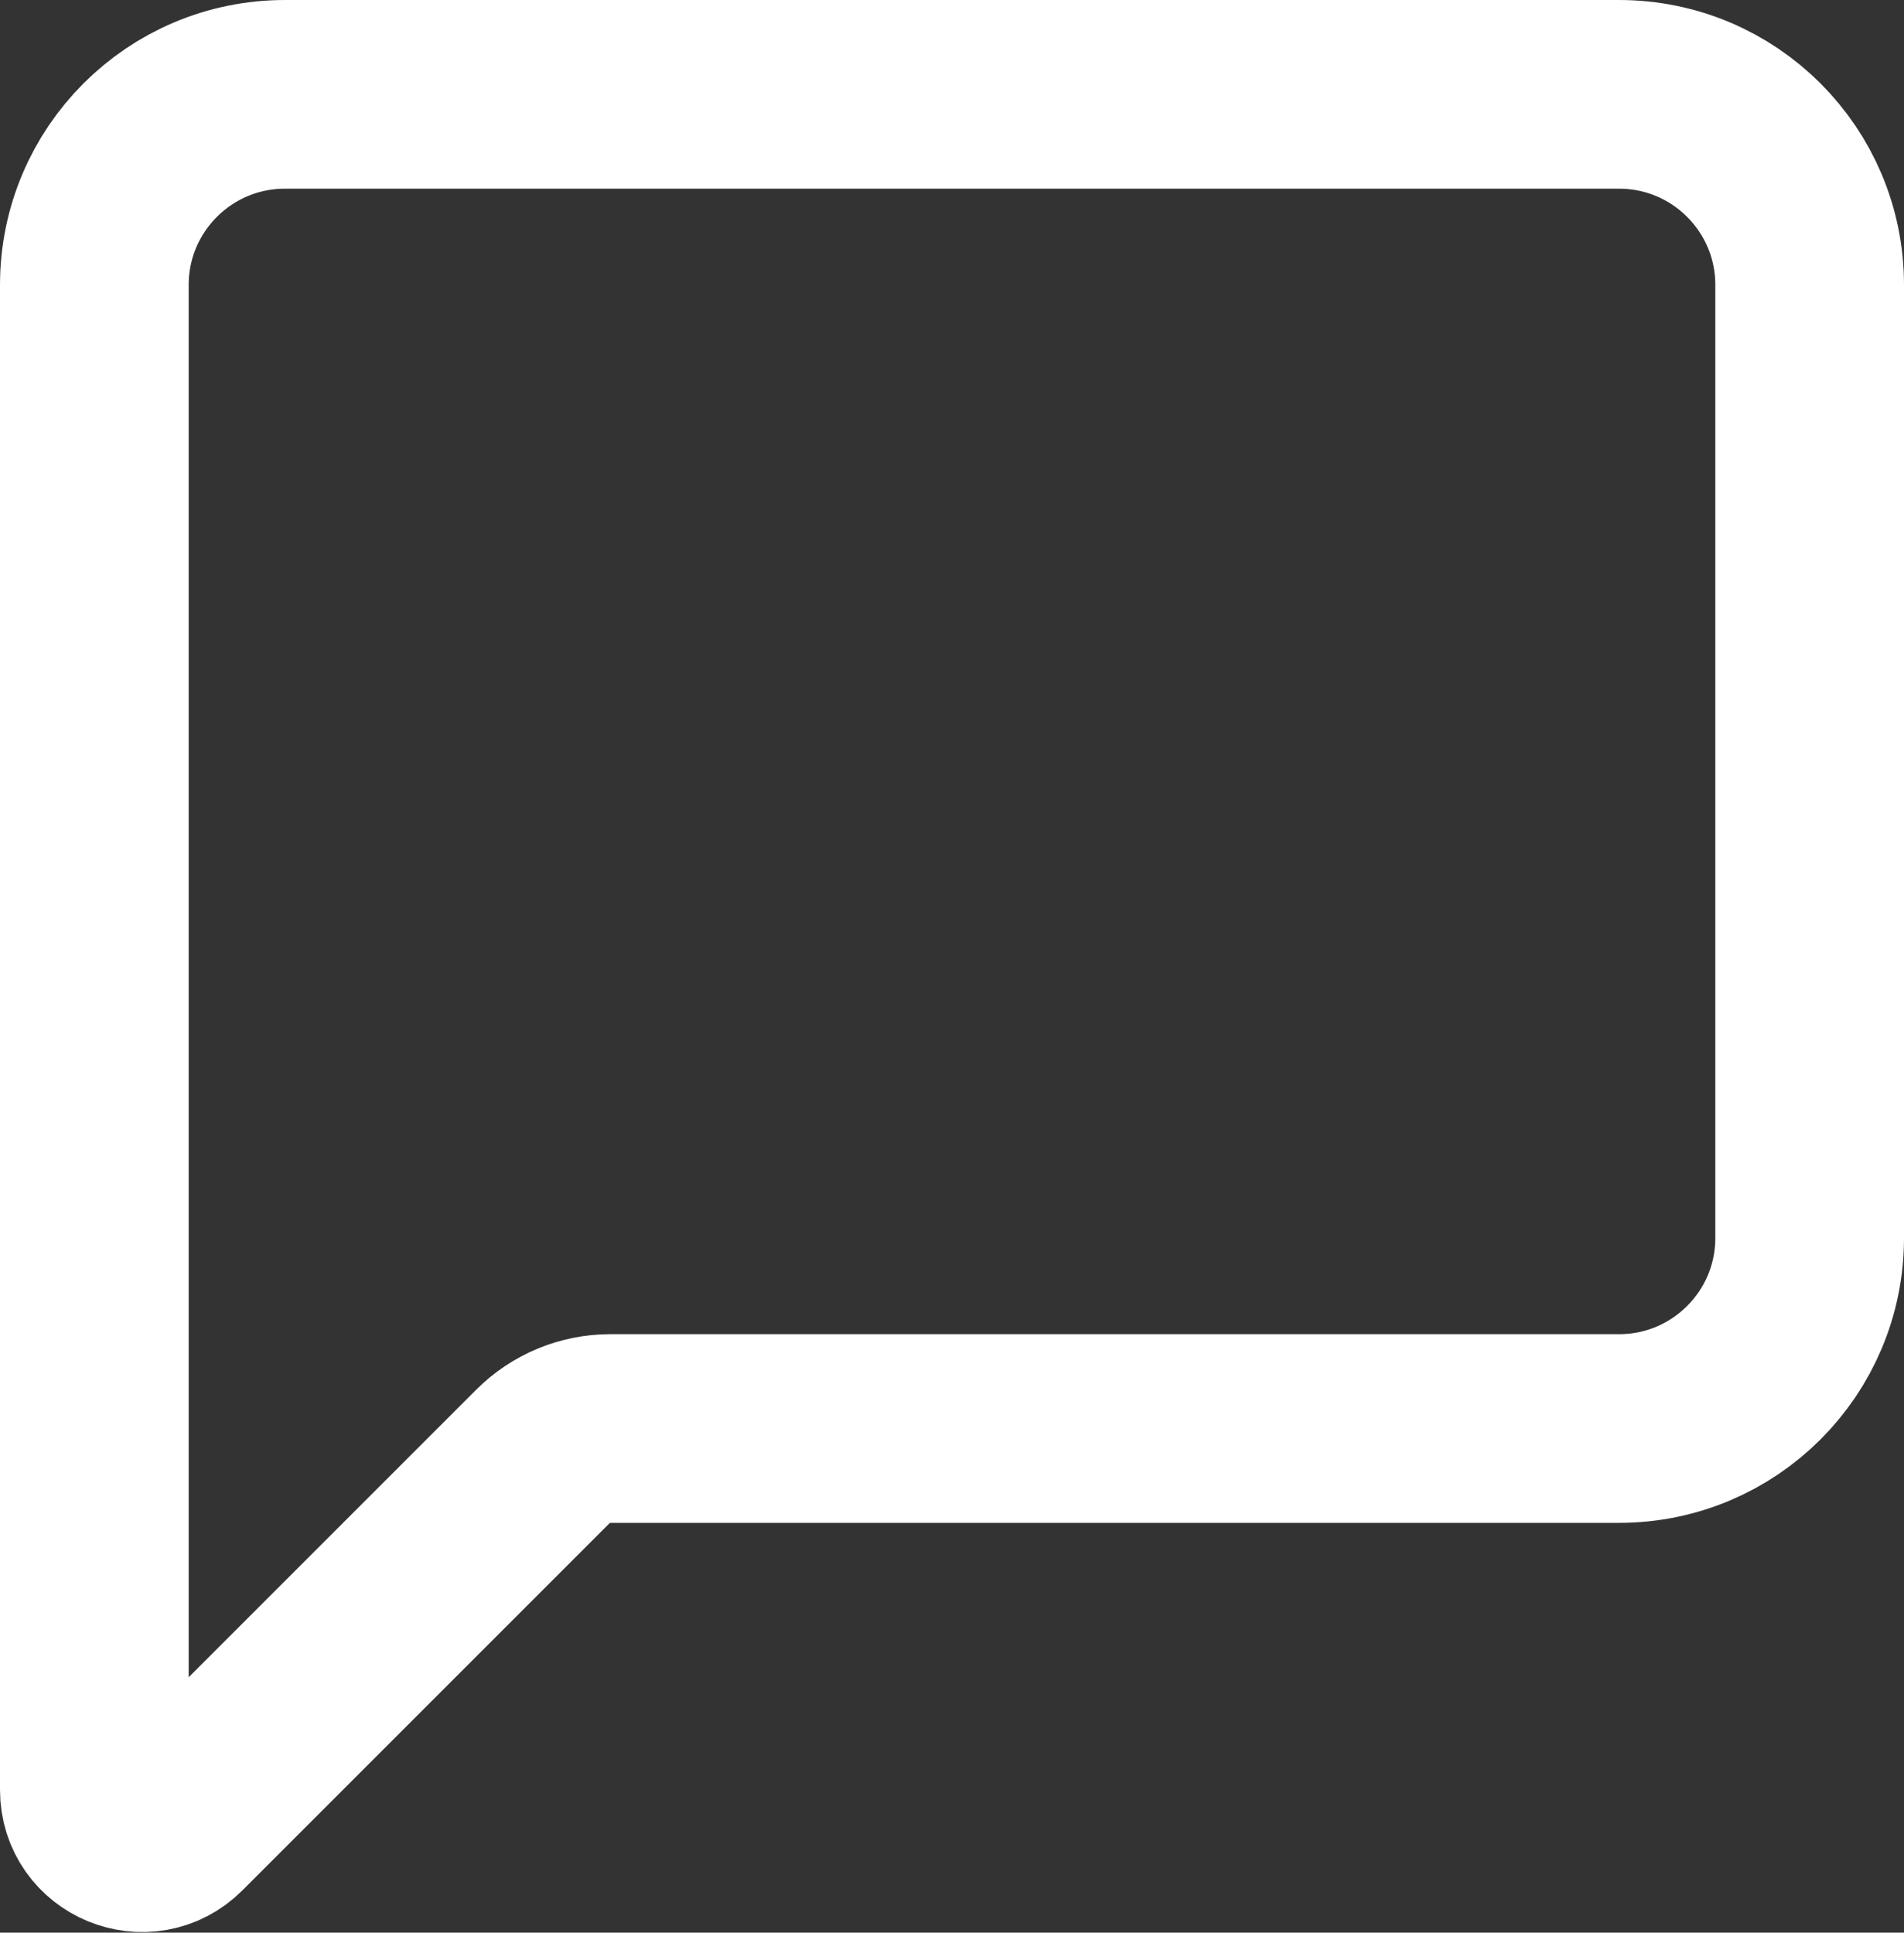 <svg width="666" height="676" viewBox="0 0 666 676" fill="none" xmlns="http://www.w3.org/2000/svg">
<rect x="0" y="0" width="666" height="676" fill="#333333" stroke="none"/>
<path d="M33 99.667V626.097C33 640.943 50.952 648.38 61.452 637.88L189.904 509.43C196.155 503.18 204.633 499.667 213.474 499.667H566.333C603.153 499.667 633 469.82 633 433V99.667C633 62.848 603.153 33 566.333 33H99.667C62.848 33 33 62.848 33 99.667Z" stroke="white" stroke-width="66" stroke-linecap="round" stroke-linejoin="round"/>
</svg>
